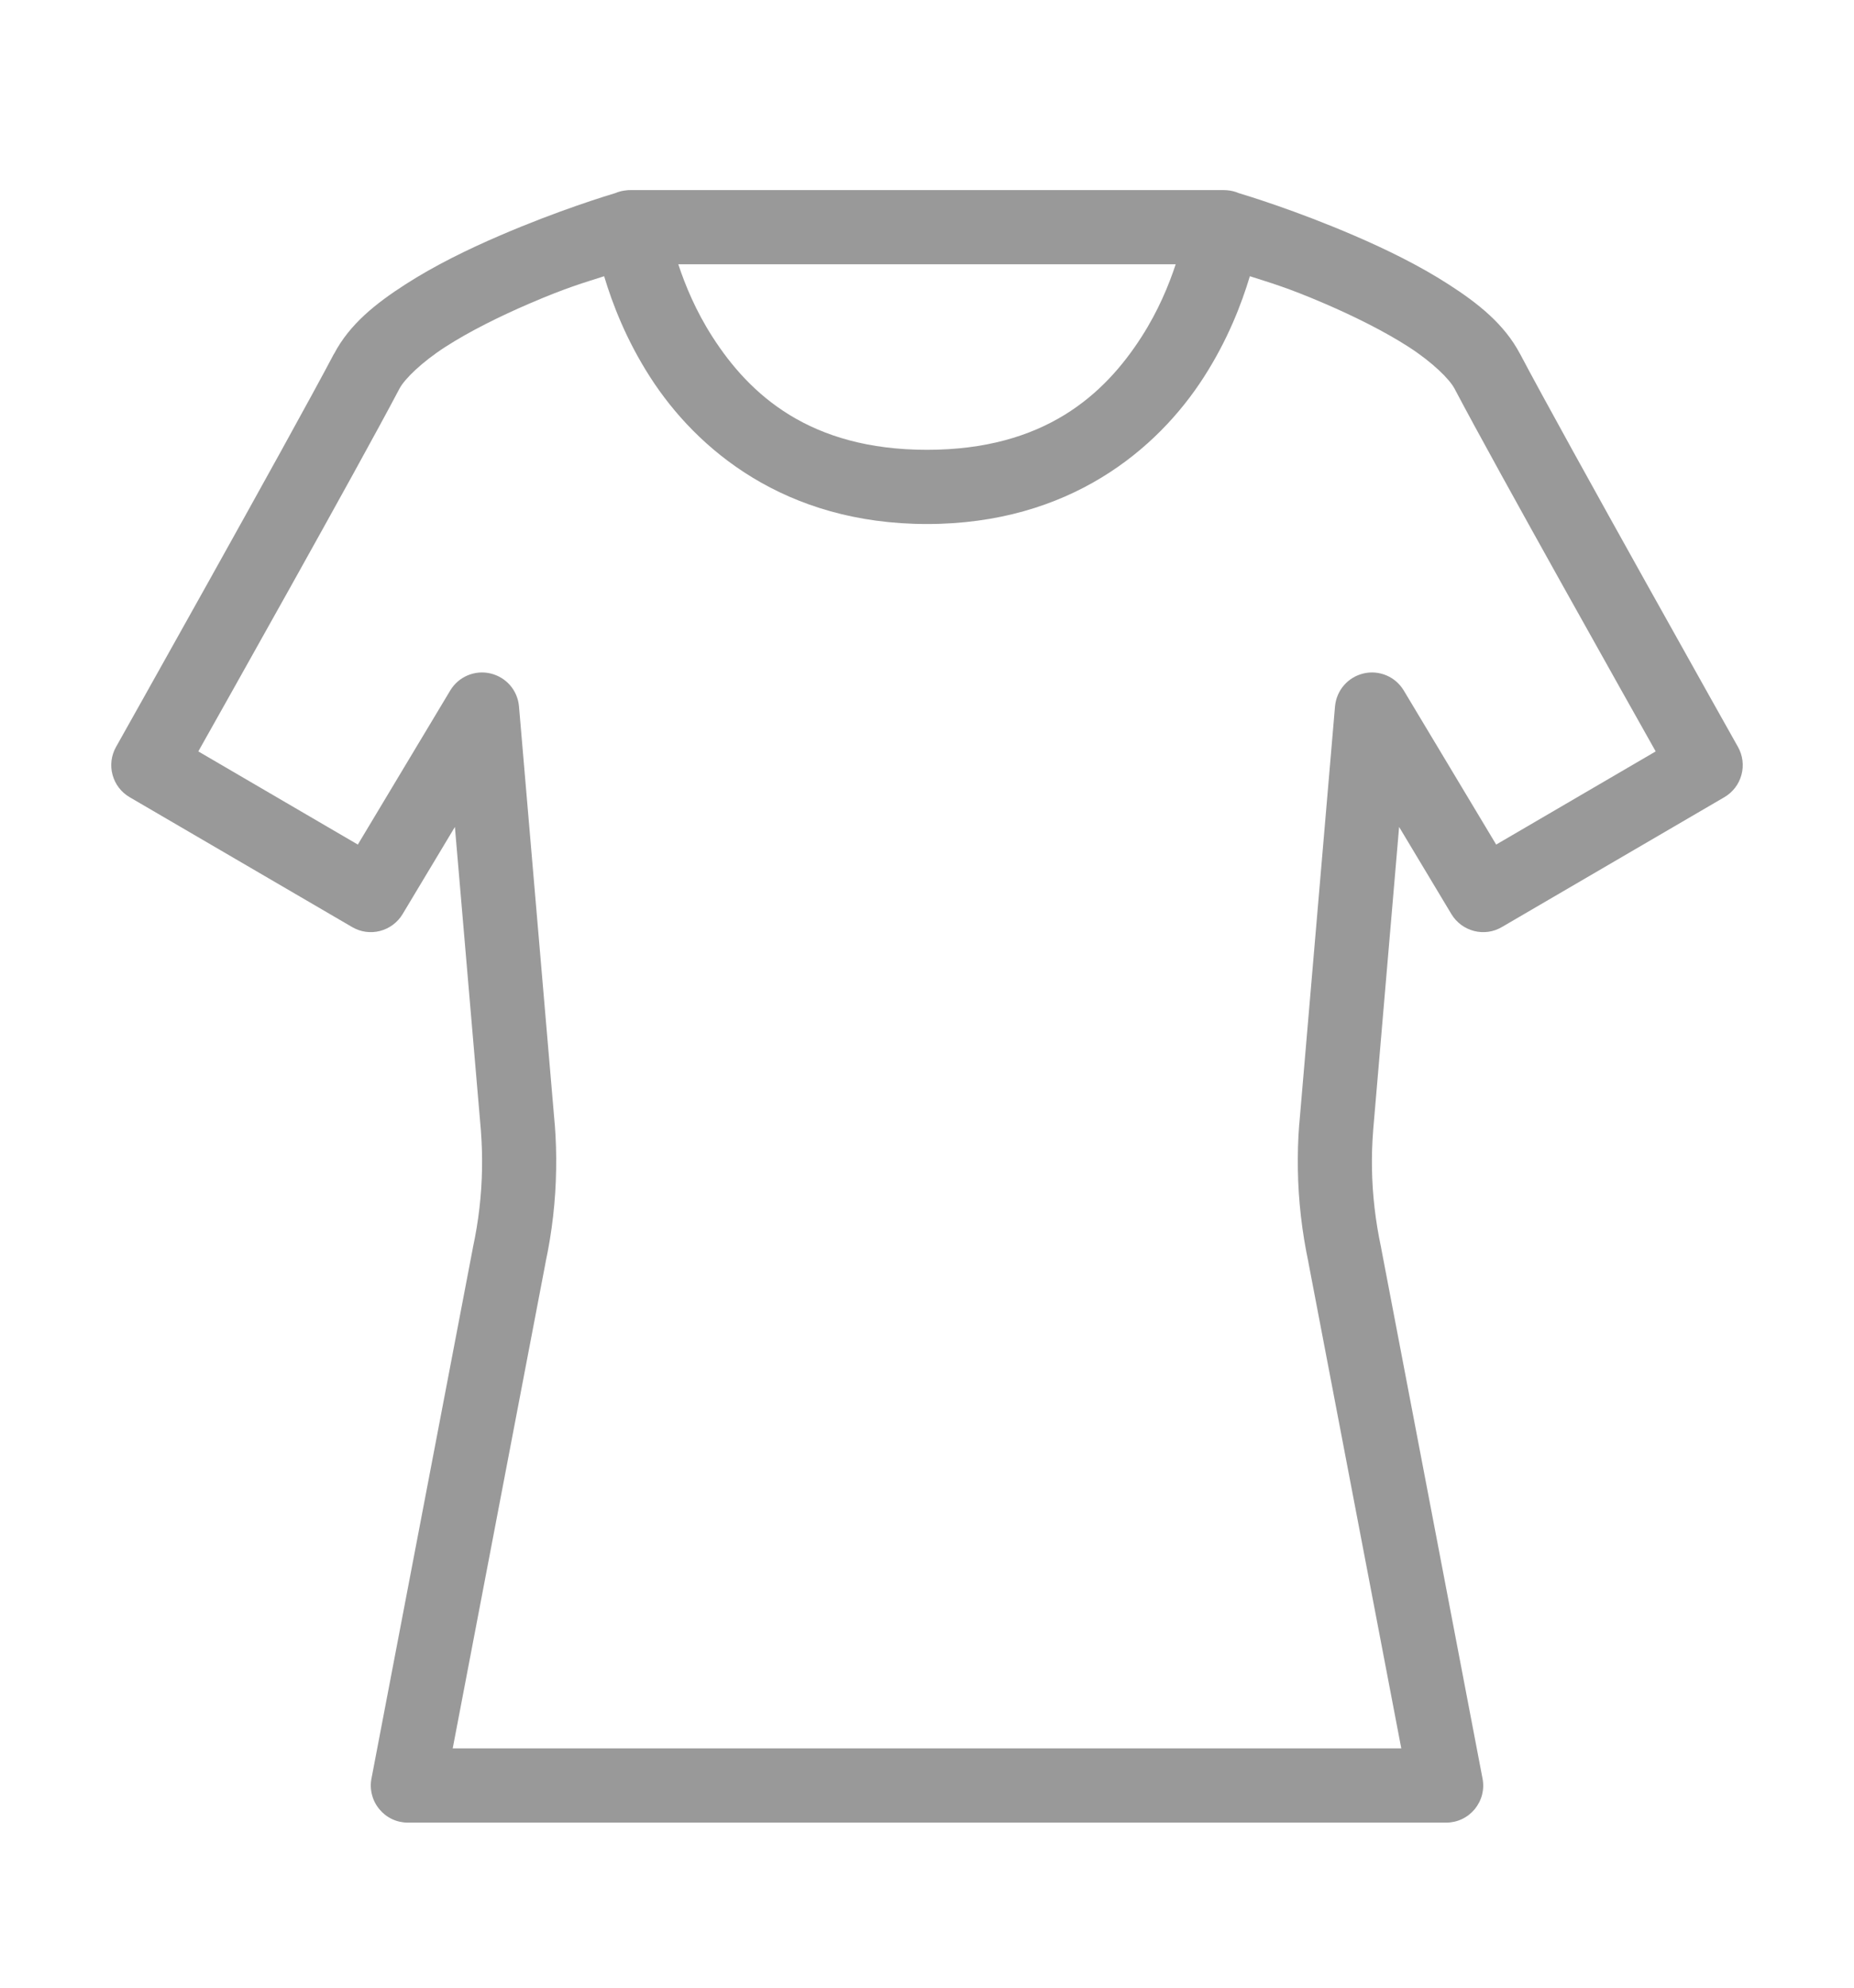 <svg width="28" height="30" viewBox="0 0 28 30" fill="none" xmlns="http://www.w3.org/2000/svg">
<path d="M9.52 2.869C9.507 2.869 9.494 2.869 9.481 2.87L9.475 2.871C9.458 2.872 9.442 2.874 9.425 2.877C9.38 2.884 9.336 2.896 9.294 2.914C9.197 2.943 8.437 3.172 7.543 3.558C7.066 3.763 6.566 4.007 6.123 4.292C5.68 4.577 5.283 4.889 5.046 5.339L5.044 5.34C4.369 6.621 1.752 11.274 1.752 11.274C1.68 11.402 1.661 11.554 1.7 11.695C1.738 11.837 1.831 11.958 1.958 12.032L5.318 13.992C5.445 14.067 5.597 14.088 5.739 14.051C5.882 14.014 6.004 13.923 6.08 13.797L6.87 12.481L7.263 17.066C7.277 17.255 7.283 17.443 7.28 17.63C7.274 18.031 7.228 18.431 7.143 18.825C7.143 18.829 7.142 18.833 7.141 18.837L5.61 26.844C5.594 26.925 5.597 27.008 5.618 27.088C5.638 27.168 5.676 27.242 5.729 27.306C5.781 27.369 5.847 27.421 5.922 27.456C5.996 27.491 6.078 27.509 6.16 27.509H21.84C21.922 27.509 22.004 27.491 22.078 27.456C22.153 27.421 22.219 27.369 22.272 27.306C22.324 27.242 22.362 27.168 22.383 27.088C22.403 27.008 22.406 26.925 22.39 26.844L20.859 18.837C20.858 18.833 20.858 18.829 20.857 18.825C20.773 18.431 20.726 18.031 20.72 17.63C20.717 17.442 20.723 17.253 20.738 17.066V17.061L21.13 12.481L21.92 13.797C21.996 13.923 22.118 14.014 22.261 14.051C22.404 14.088 22.555 14.067 22.682 13.992L26.042 12.032C26.169 11.958 26.262 11.837 26.3 11.695C26.339 11.554 26.32 11.402 26.248 11.274C26.248 11.274 23.631 6.621 22.956 5.34L22.955 5.339C22.717 4.889 22.32 4.577 21.877 4.292C21.435 4.007 20.934 3.763 20.458 3.558C19.565 3.173 18.809 2.945 18.709 2.915C18.652 2.89 18.591 2.876 18.529 2.871C18.513 2.87 18.497 2.869 18.48 2.869C18.477 2.869 18.475 2.869 18.472 2.869H14H9.536H9.52ZM10.244 3.989H14H17.756C17.652 4.303 17.494 4.689 17.239 5.086C16.68 5.955 15.773 6.789 14 6.789C12.227 6.789 11.32 5.955 10.761 5.086C10.506 4.689 10.348 4.303 10.244 3.989ZM9.124 4.169C9.248 4.583 9.457 5.129 9.819 5.692C10.52 6.783 11.853 7.909 14 7.909C16.147 7.909 17.48 6.783 18.181 5.692C18.543 5.129 18.752 4.583 18.876 4.169C19.18 4.268 19.422 4.331 20.015 4.586C20.455 4.776 20.909 5.001 21.271 5.234C21.633 5.467 21.89 5.722 21.965 5.862C22.617 7.1 24.646 10.703 25.005 11.341L22.596 12.747L21.2 10.421C21.139 10.32 21.048 10.24 20.939 10.194C20.83 10.148 20.709 10.137 20.594 10.164C20.479 10.191 20.375 10.253 20.298 10.342C20.22 10.431 20.173 10.543 20.162 10.661L19.622 16.97L19.621 16.974C19.603 17.199 19.598 17.423 19.601 17.648C19.608 18.122 19.663 18.594 19.762 19.059L19.759 19.047L21.163 26.389H6.837L8.241 19.047L8.238 19.059C8.338 18.594 8.392 18.122 8.399 17.648C8.403 17.422 8.396 17.198 8.379 16.975L8.378 16.97L7.838 10.661C7.828 10.543 7.78 10.431 7.703 10.342C7.625 10.253 7.521 10.191 7.406 10.164C7.291 10.137 7.17 10.148 7.061 10.194C6.952 10.24 6.861 10.32 6.8 10.421L5.404 12.747L2.995 11.341C3.354 10.703 5.383 7.1 6.035 5.862C6.11 5.722 6.367 5.467 6.729 5.234C7.091 5.001 7.545 4.776 7.986 4.586C8.578 4.331 8.82 4.268 9.124 4.169Z" fill="#999999"/>
</svg>
